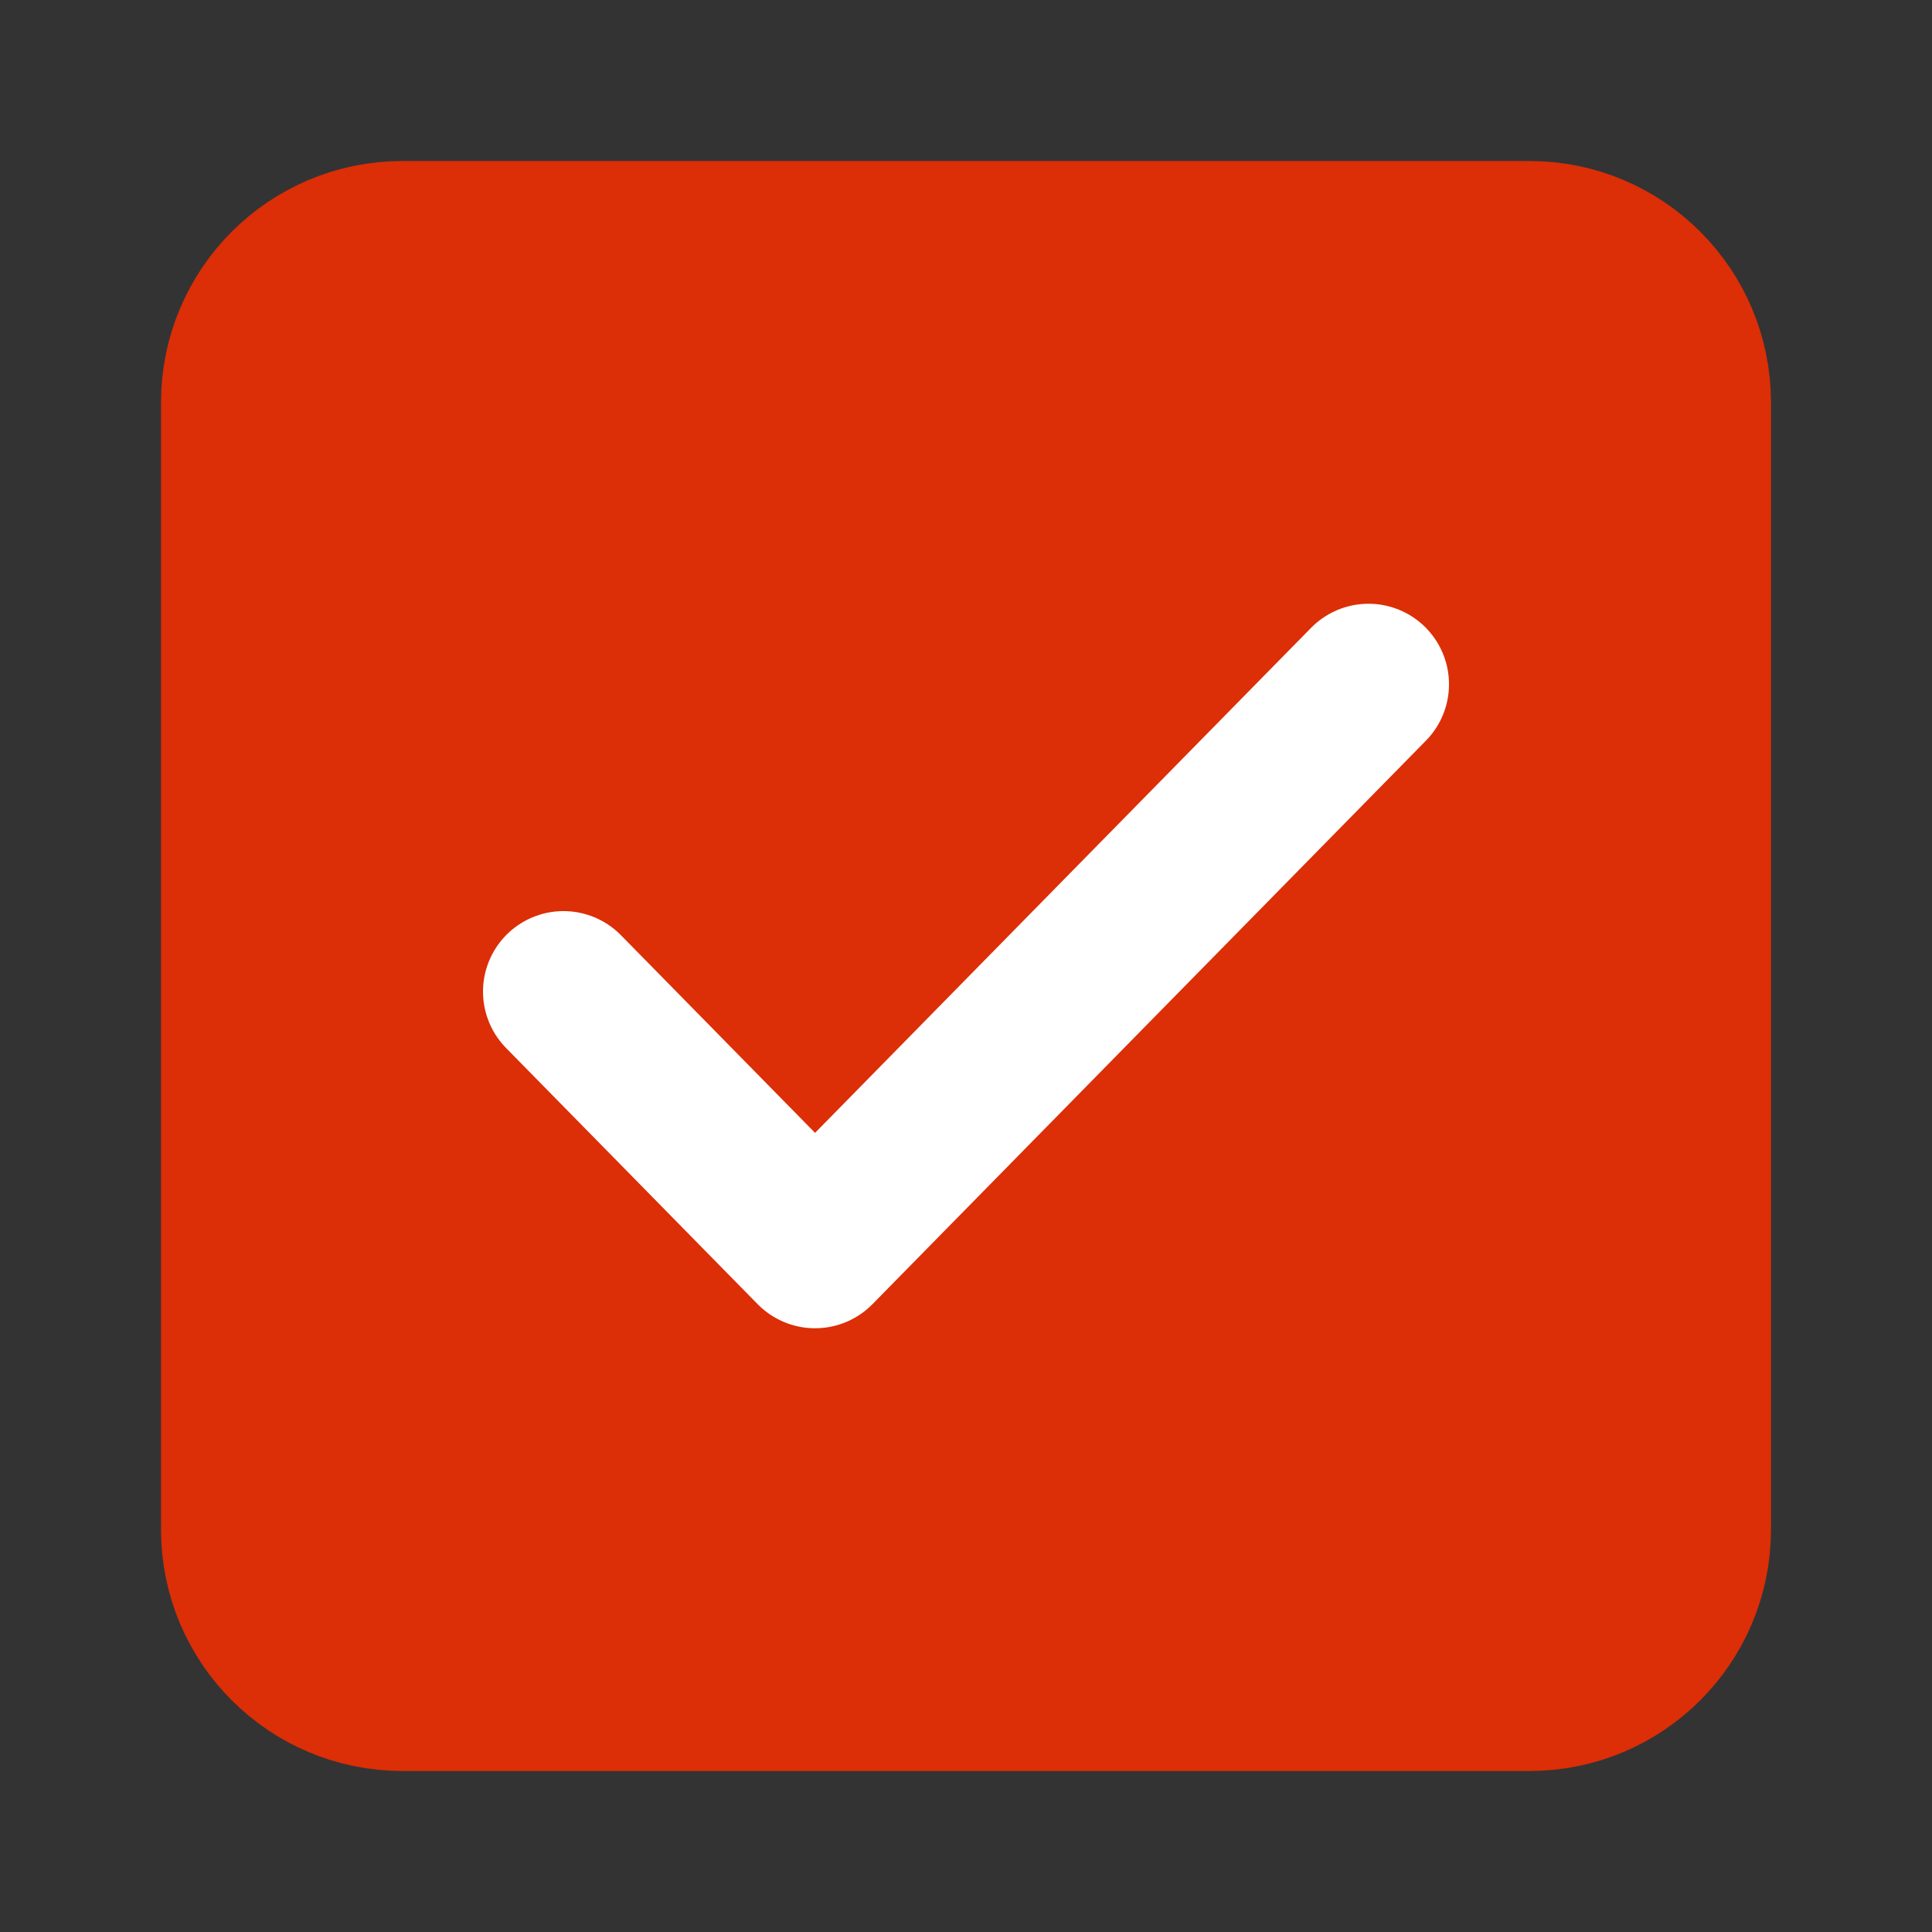 <svg width="24" height="24" viewBox="0 0 24 24" fill="none" xmlns="http://www.w3.org/2000/svg">
<rect x="0" y="0" width="24" height="24" fill="#333333" stroke="none"/>
<path d="M19 3H5C3.895 3 3 3.895 3 5V19C3 20.105 3.895 21 5 21H19C20.105 21 21 20.105 21 19V5C21 3.895 20.105 3 19 3Z" fill="#DC2E07" stroke="#DC2E07" stroke-width="2" stroke-linecap="round" stroke-linejoin="round"/>
<path d="M17 8.5L13.562 12L10.125 15.5L7 12.318" stroke="white" stroke-width="2" stroke-linecap="round" stroke-linejoin="round"/>
</svg>

